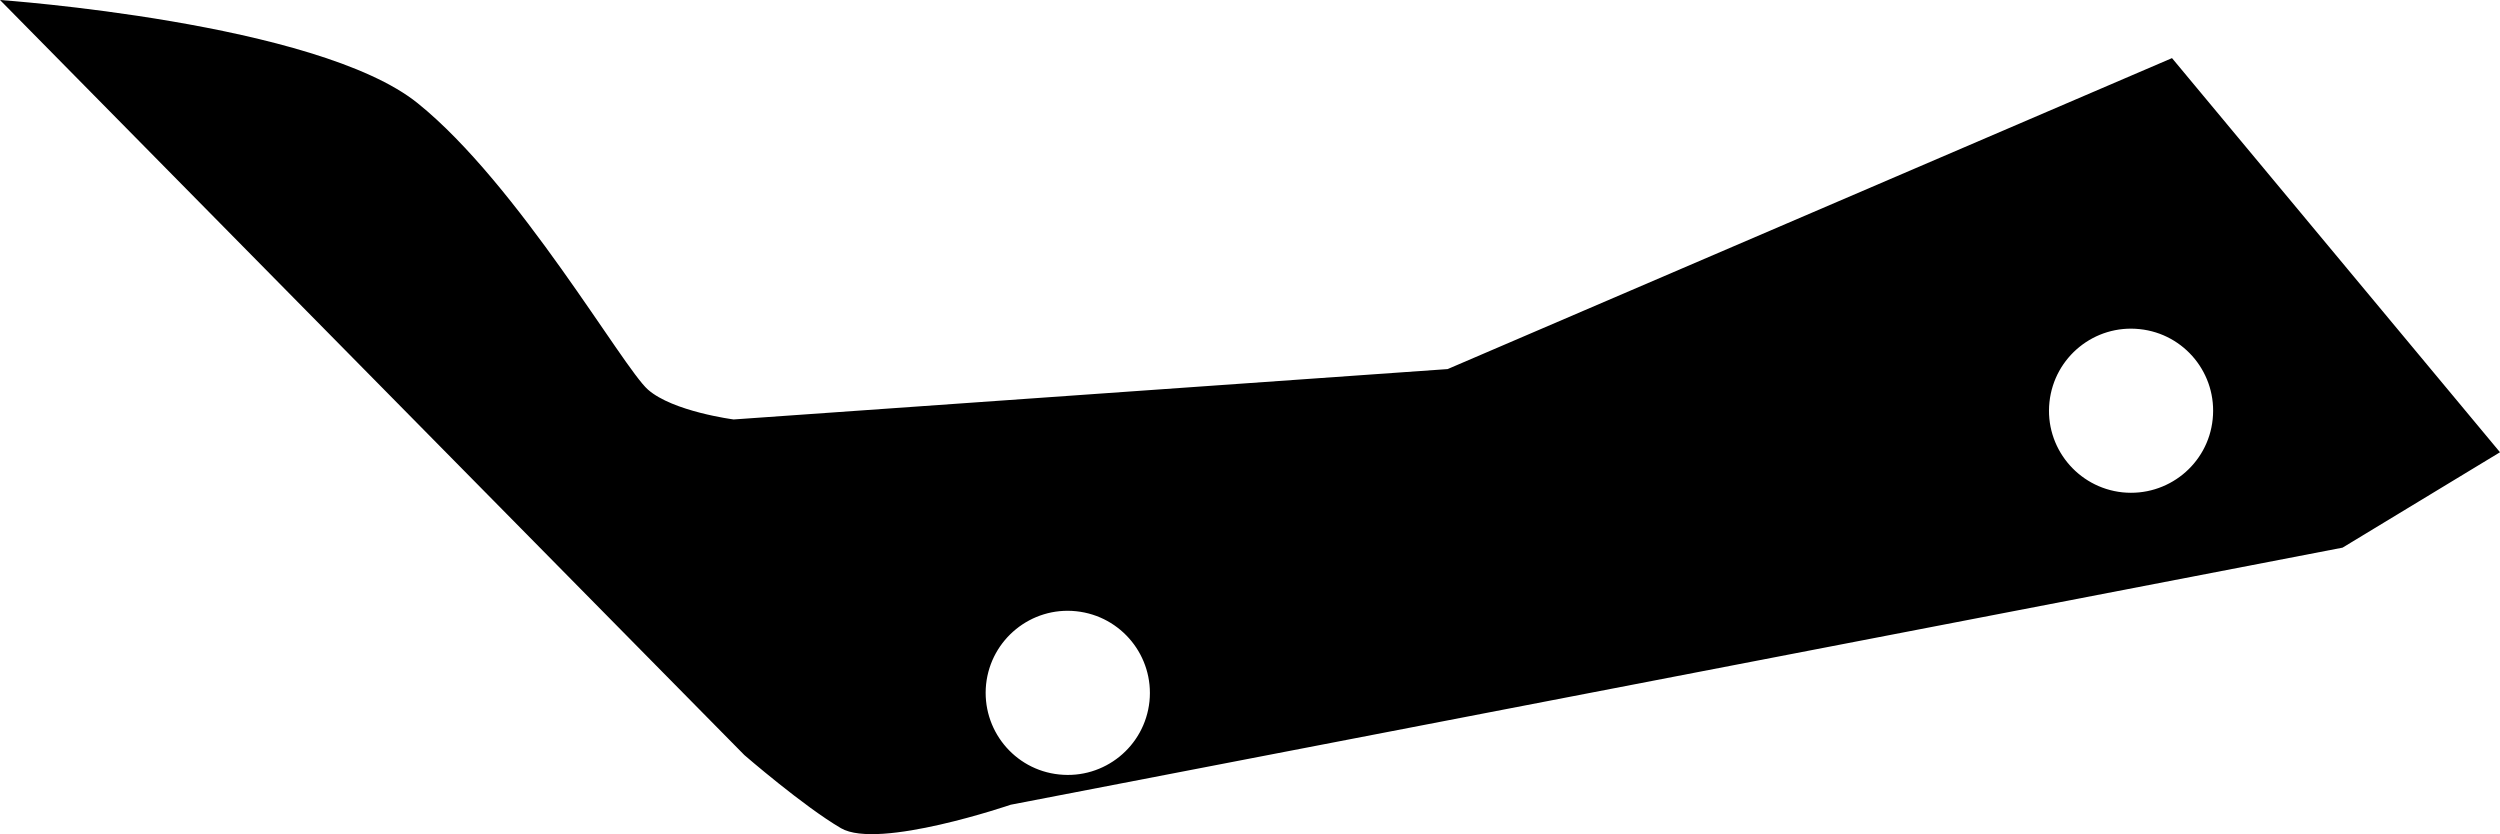 <?xml version="1.0" encoding="utf-8"?>
<!-- Generator: Adobe Illustrator 16.0.0, SVG Export Plug-In . SVG Version: 6.00 Build 0)  -->
<!DOCTYPE svg PUBLIC "-//W3C//DTD SVG 1.1//EN" "http://www.w3.org/Graphics/SVG/1.1/DTD/svg11.dtd">
<svg version="1.1" id="Layer_1" xmlns="http://www.w3.org/2000/svg" xmlns:xlink="http://www.w3.org/1999/xlink" x="0px" y="0px"
	 width="1279.223px" height="426.83px" viewBox="0 0 1279.223 426.83" enable-background="new 0 0 1279.223 426.83"
	 xml:space="preserve">
<path d="M1111.391,29.736L740.735,188.857L375.407,214.63c0,0-31.104-4.03-43.848-15.262
	c-12.816-11.232-66.385-105.12-117.792-146.52C162.432,11.376,0,0,0,0l380.881,386.353c0,0,30.237,26.209,49.464,37.438
	c19.149,11.162,86.832-12.021,86.832-12.021l681.479-131.543l80.567-48.816L1111.391,29.736z M588.169,358.92
	c-2.448,23.111-23.112,39.815-46.227,37.367c-23.04-2.375-39.744-23.039-37.368-46.149c2.448-23.041,23.111-39.815,46.15-37.369
	C573.841,315.215,590.545,335.879,588.169,358.92z M1132.198,214.56c-2.375,23.041-23.039,39.746-46.149,37.368
	c-23.039-2.446-39.815-23.11-37.367-46.151c2.447-23.112,23.109-39.816,46.15-37.368
	C1117.87,170.785,1134.646,191.449,1132.198,214.56z"/>
</svg>
